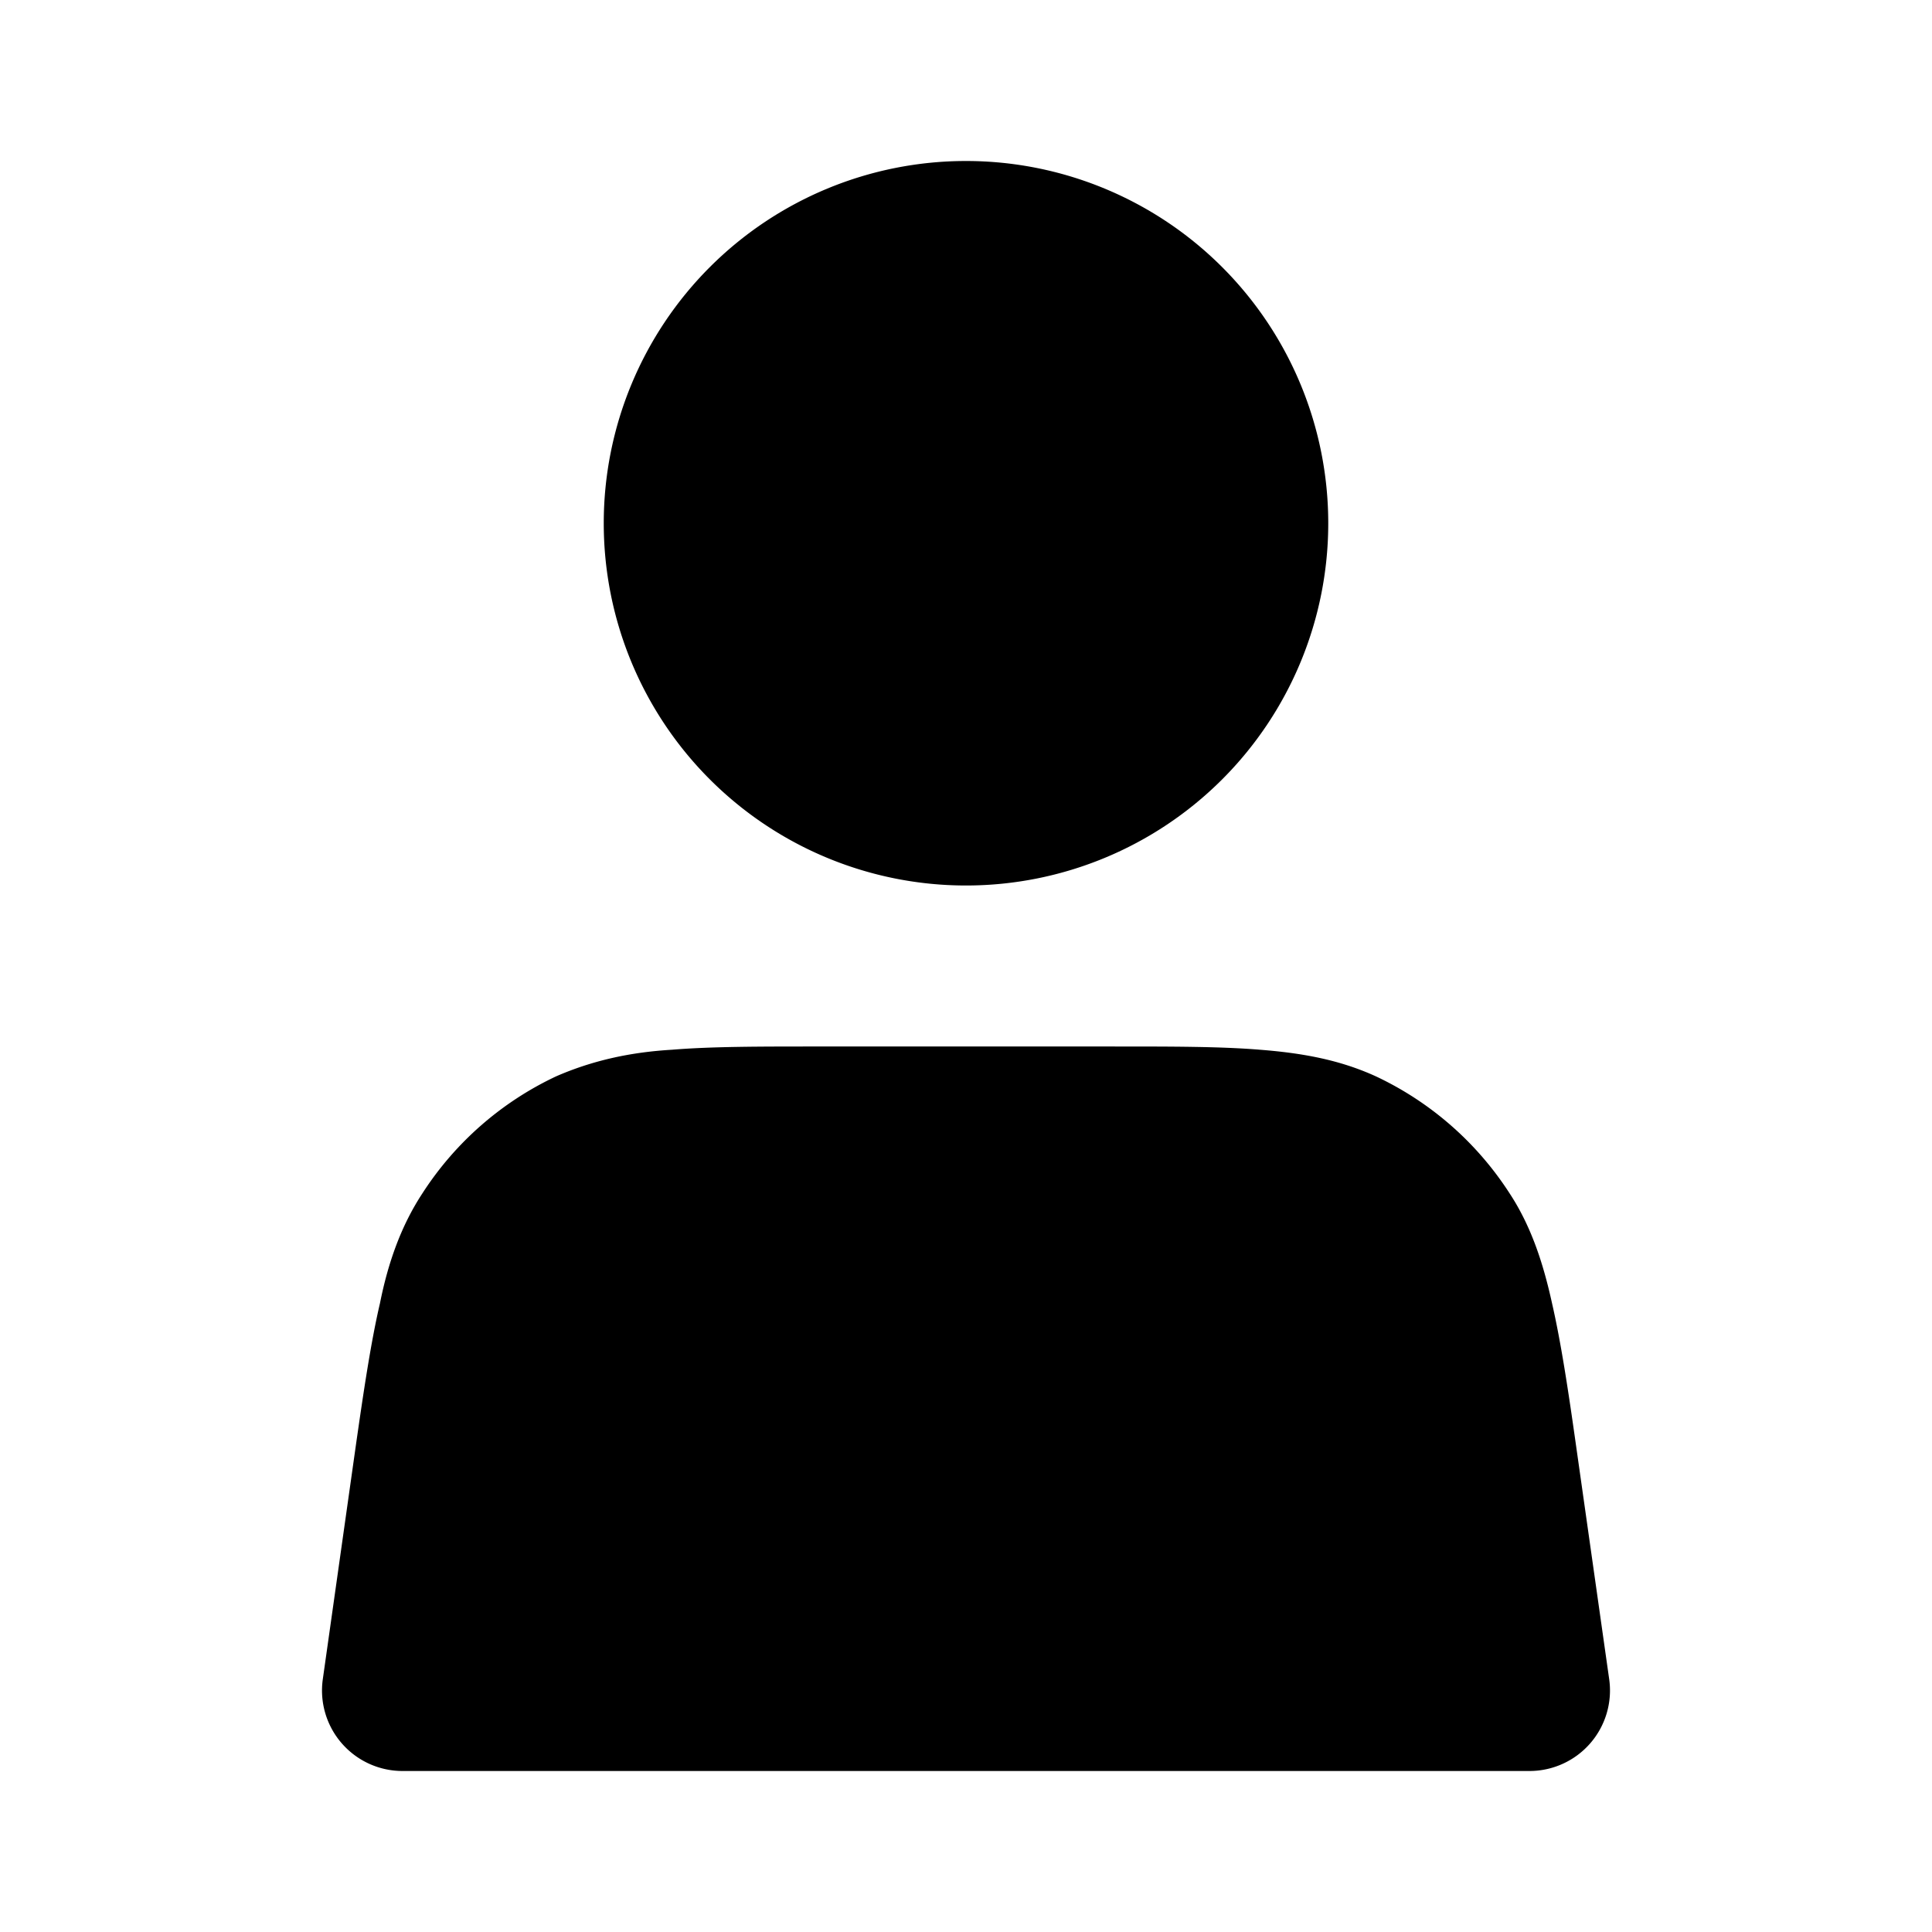 <svg viewBox='0 0 24 24' xmlns='http://www.w3.org/2000/svg' fill="currentColor">
    <path
        d='M13.85 13c.72 0 1.31 0 1.8.04.51.04.98.12 1.44.33a4 4 0 0 1 1.66 1.45c.27.41.42.87.53 1.37.11.48.2 1.07.3 1.78l.41 2.89A1 1 0 0 1 19 22H5a1 1 0 0 1-.99-1.14l.41-2.9c.1-.7.19-1.3.3-1.77.1-.5.26-.96.53-1.37a4 4 0 0 1 1.66-1.45c.46-.2.93-.3 1.44-.33.49-.04 1.08-.04 1.8-.04h3.7ZM12 11a4.5 4.5 0 1 0 0-9 4.5 4.5 0 0 0 0 9Z' />
</svg>